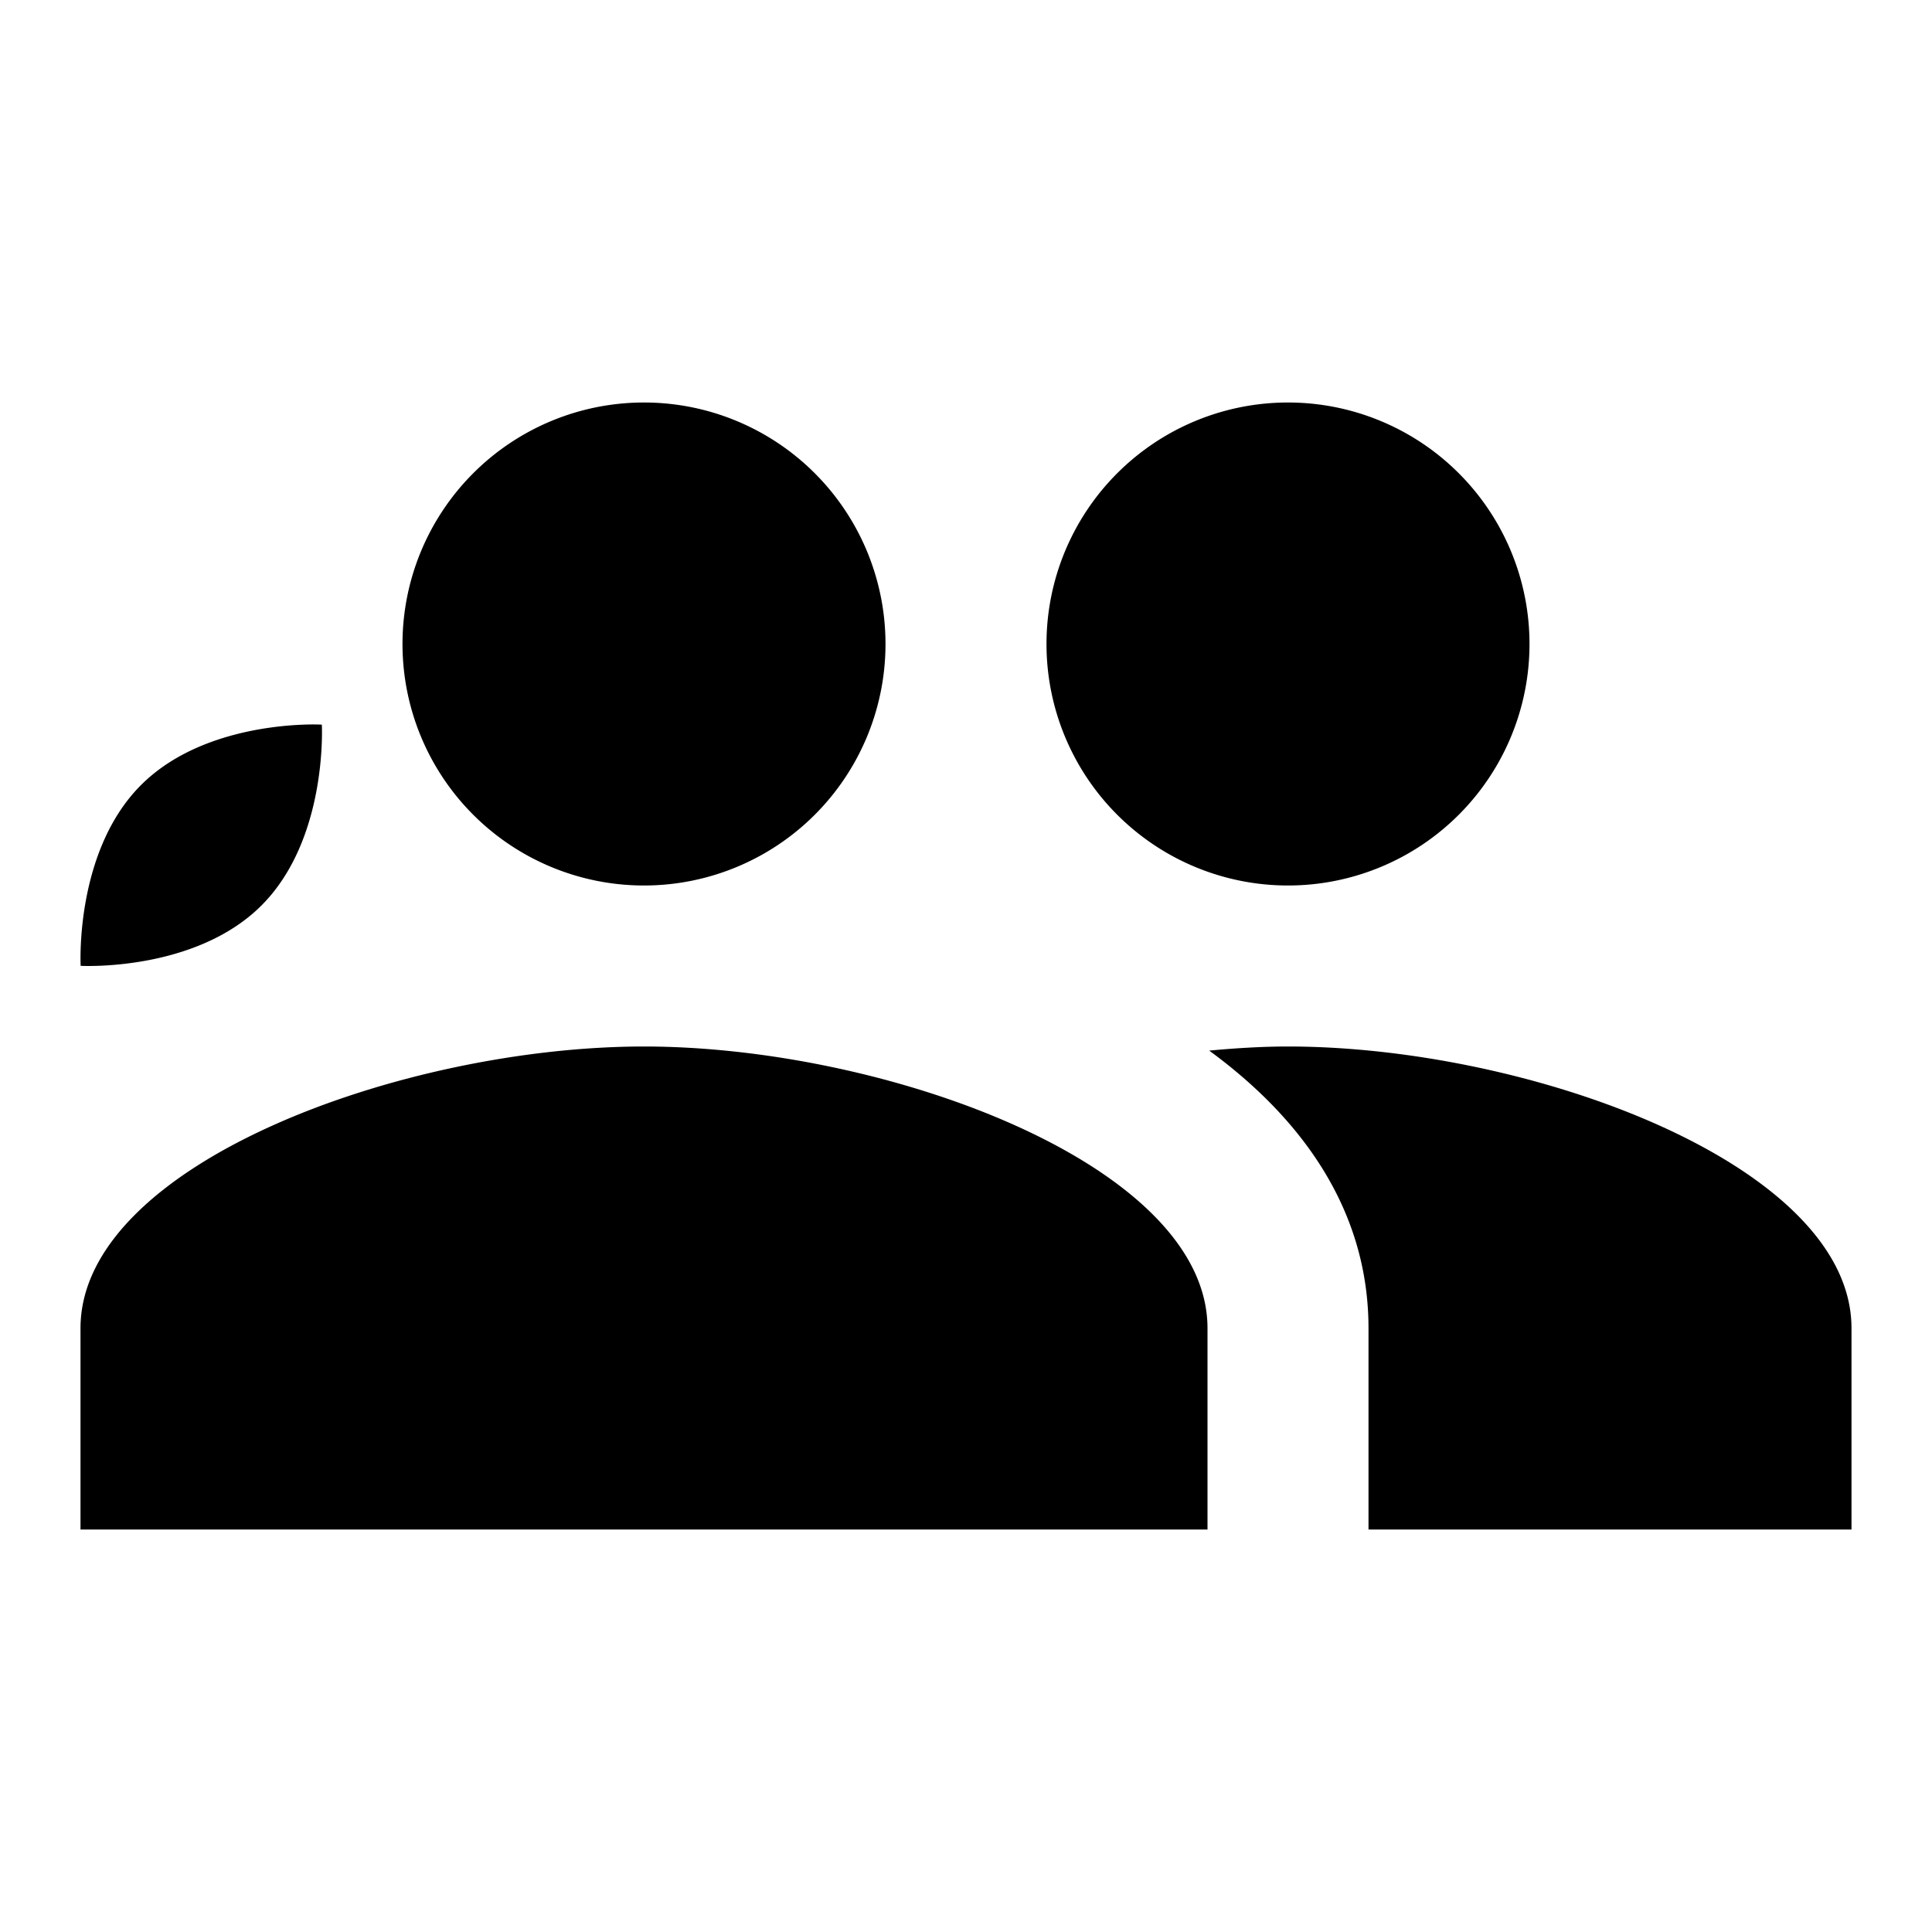 <svg viewBox="0 0 24 24" class="fill-current">
    <path d="M 8 5 A 3 3 0 0 0 5 8 A 3 3 0 0 0 8 11 A 3 3 0 0 0 11 8 A 3 3 0 0 0 8 5 z M 16 5 A 3 3 0 0 0 13 8 A 3 3 0 0 0 16 11 A 3 3 0 0 0 19 8 A 3 3 0 0 0 16 5 z M 3.764 9.002 C 3.326 9.019 2.372 9.132 1.752 9.752 C 0.925 10.579 1.002 11.998 1.002 11.998 C 1.002 11.998 2.421 12.075 3.248 11.248 C 4.075 10.421 3.998 9.002 3.998 9.002 C 3.998 9.002 3.91 8.996 3.764 9.002 z M 8 13 C 5 13 1 14.464 1 16.5 L 1 19 L 15 19 L 15 16.5 C 15 14.464 11 13 8 13 z M 16 13 C 15.683 13 15.353 13.02 15.021 13.051 C 16.203 13.916 17 15.059 17 16.5 L 17 19 L 23 19 L 23 16.5 C 23 14.464 19 13 16 13 z" fill="#000000" />
</svg>